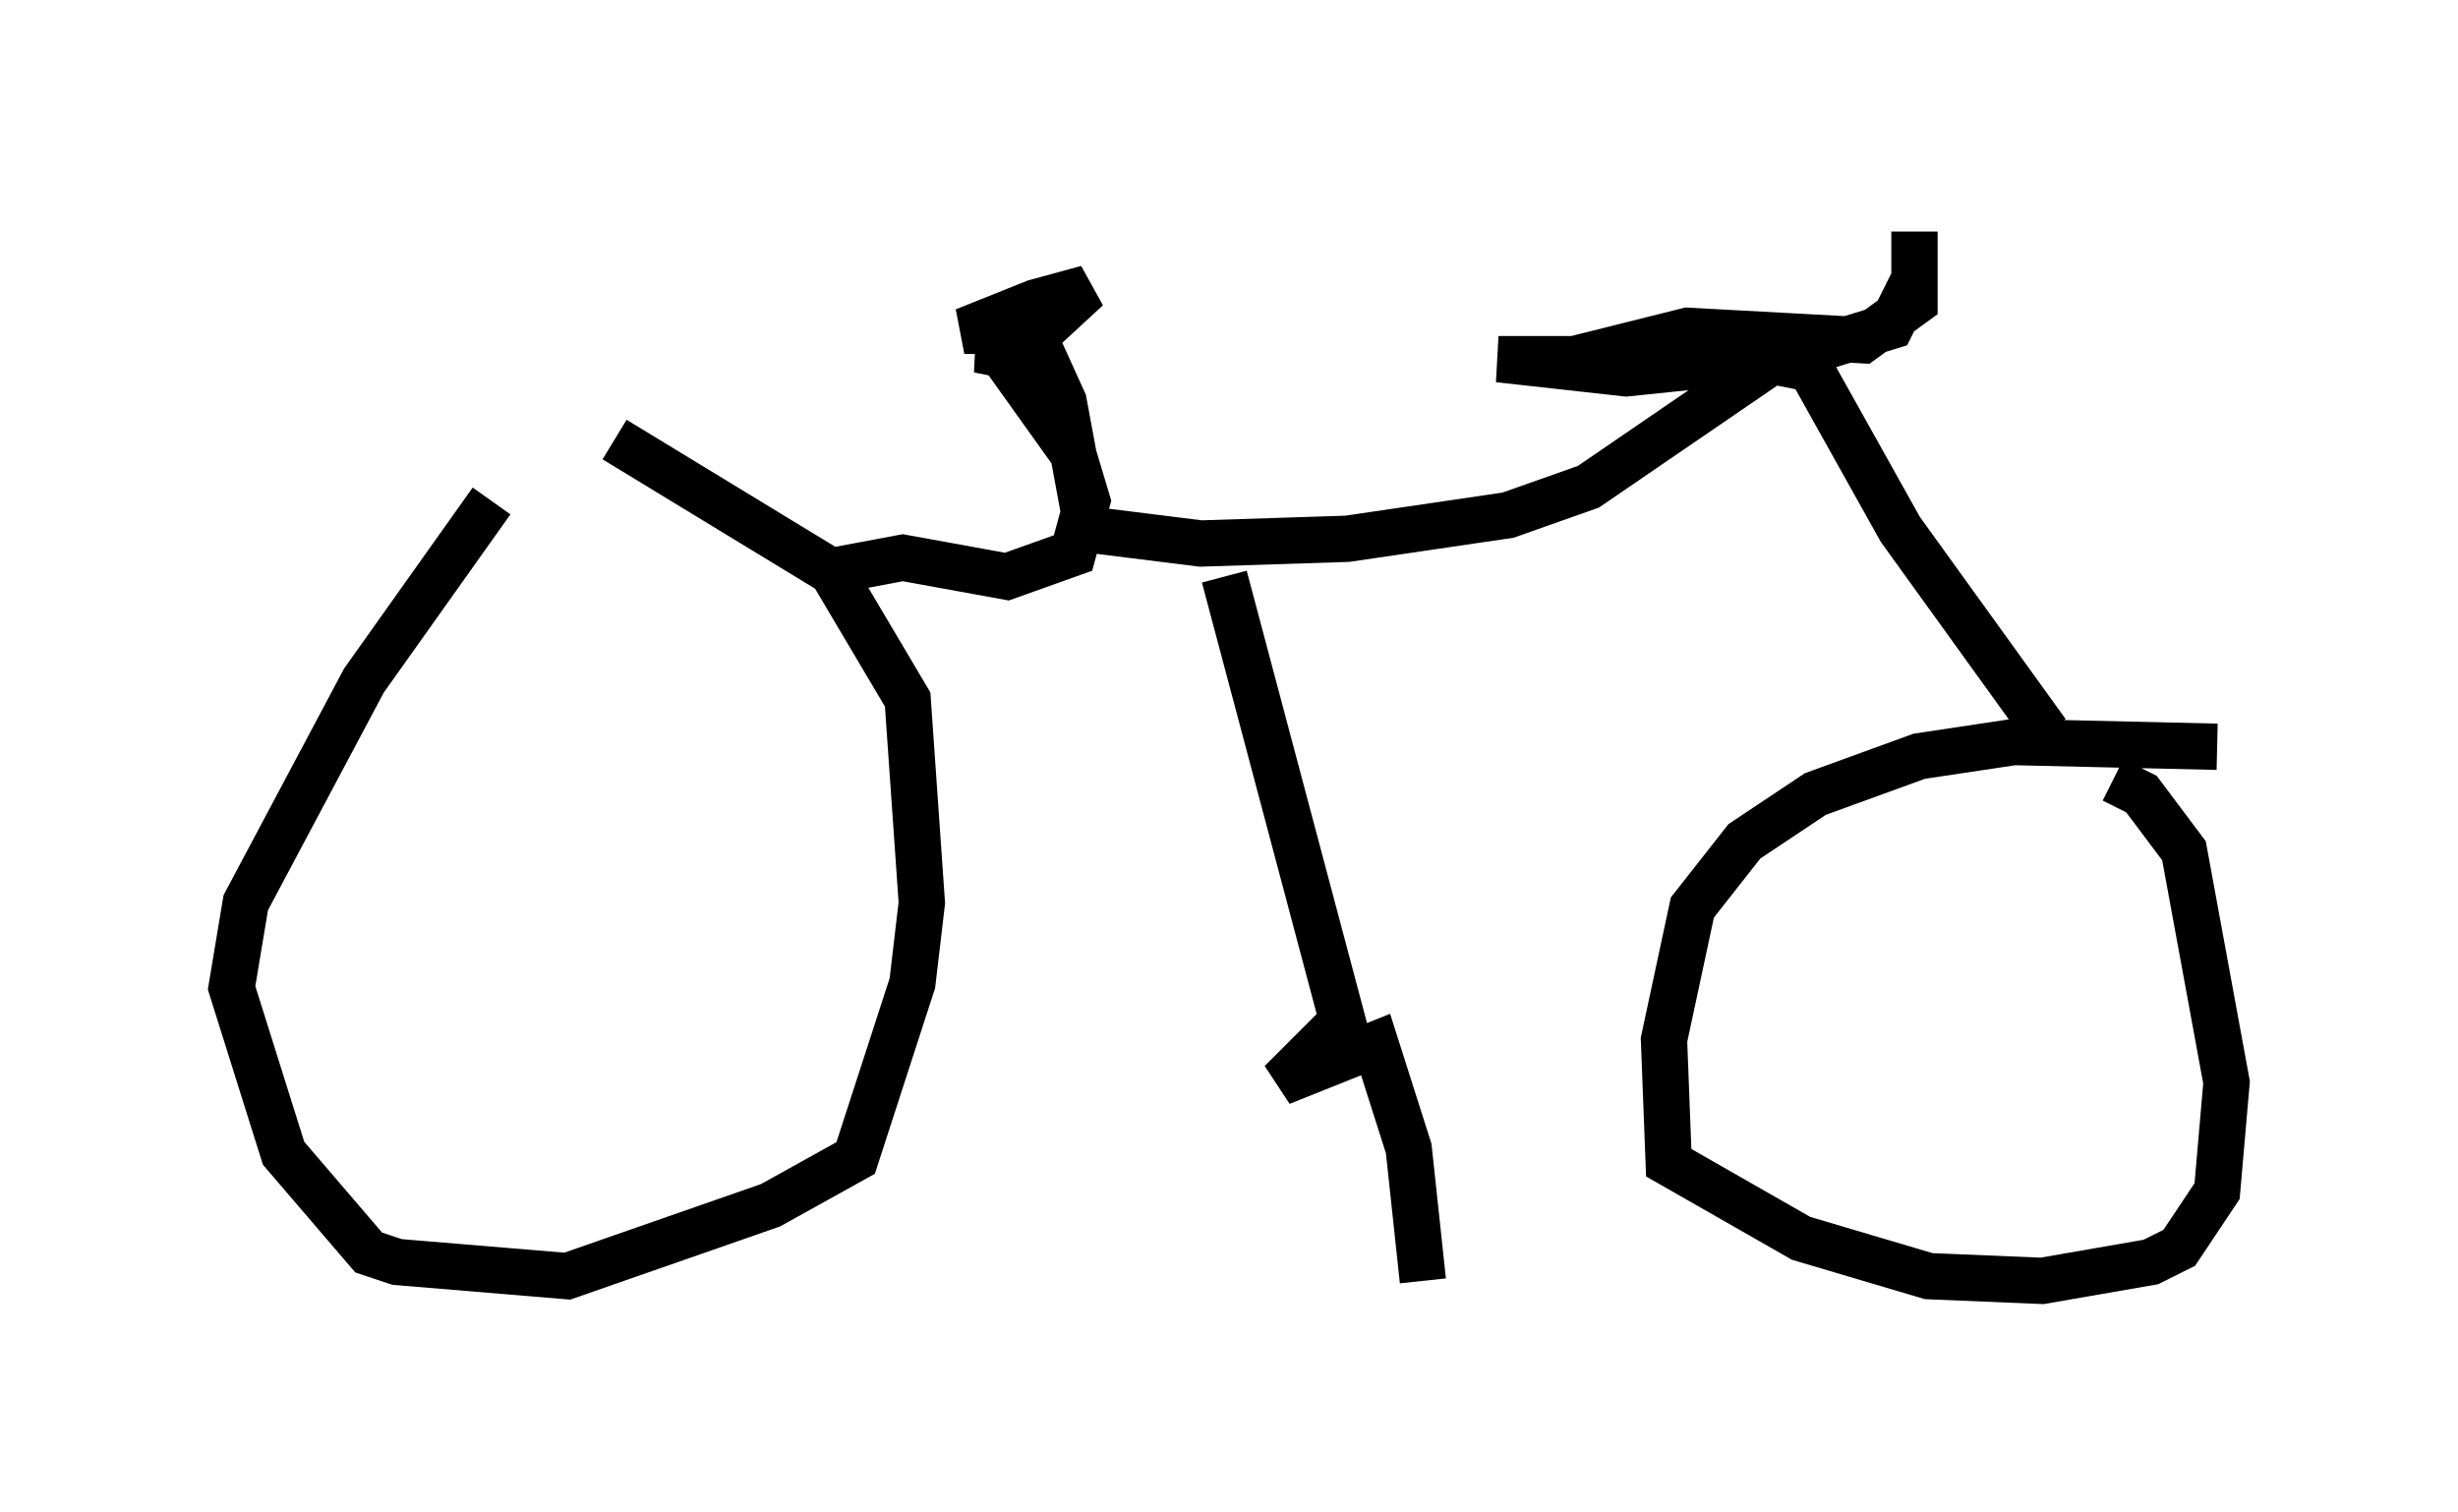<?xml version="1.0" encoding="utf-8" ?>
<svg baseProfile="full" height="32.663" version="1.1" width="53.08" xmlns="http://www.w3.org/2000/svg" xmlns:ev="http://www.w3.org/2001/xml-events" xmlns:xlink="http://www.w3.org/1999/xlink"><defs /><rect fill="white" height="32.663" width="53.08" x="0" y="0" /><path d="M13.065, 8.471 m-2.45, 2.348 l-2.756, 3.879 -2.552, 4.798 l-0.306, 1.838 1.123, 3.573 l1.838, 2.144 0.613, 0.204 l3.675, 0.306 4.39, -1.531 l1.838, -1.021 1.225, -3.777 l0.204, -1.735 -0.306, -4.39 l-1.633, -2.756 -4.696, -2.858 m34.607, 6.635 l-4.39, -0.102 -2.042, 0.306 l-2.246, 0.817 -1.531, 1.021 l-1.123, 1.429 -0.613, 2.858 l0.102, 2.654 2.858, 1.633 l2.756, 0.817 2.45, 0.102 l2.348, -0.408 0.613, -0.306 l0.817, -1.225 0.204, -2.348 l-0.919, -5.002 -0.919, -1.225 l-0.613, -0.306 m-1.429, -1.021 l-3.165, -4.39 -1.94, -3.471 l-1.021, -0.204 -2.96, 0.306 l-2.756, -0.306 1.633, 0.0 l2.45, -0.613 3.777, 0.204 l1.123, -0.817 0.0, -1.531 l0.0, 1.021 -0.51, 1.021 l-2.654, 0.817 -3.879, 2.654 l-1.735, 0.613 -3.471, 0.51 l-3.165, 0.102 -2.45, -0.306 l-0.51, -2.756 -0.51, -1.123 l-0.613, -0.408 -1.021, 0.0 l1.531, -0.613 1.123, -0.306 l-1.327, 1.225 -1.021, 0.102 l0.51, 0.102 1.531, 2.144 l0.306, 1.021 -0.306, 1.123 l-1.429, 0.51 -2.246, -0.408 l-1.633, 0.306 m8.575, 0.102 l2.552, 9.596 -1.327, 1.327 l2.042, -0.817 0.715, 2.246 l0.306, 2.858 " fill="none" stroke="black" stroke-width="1" /></svg>